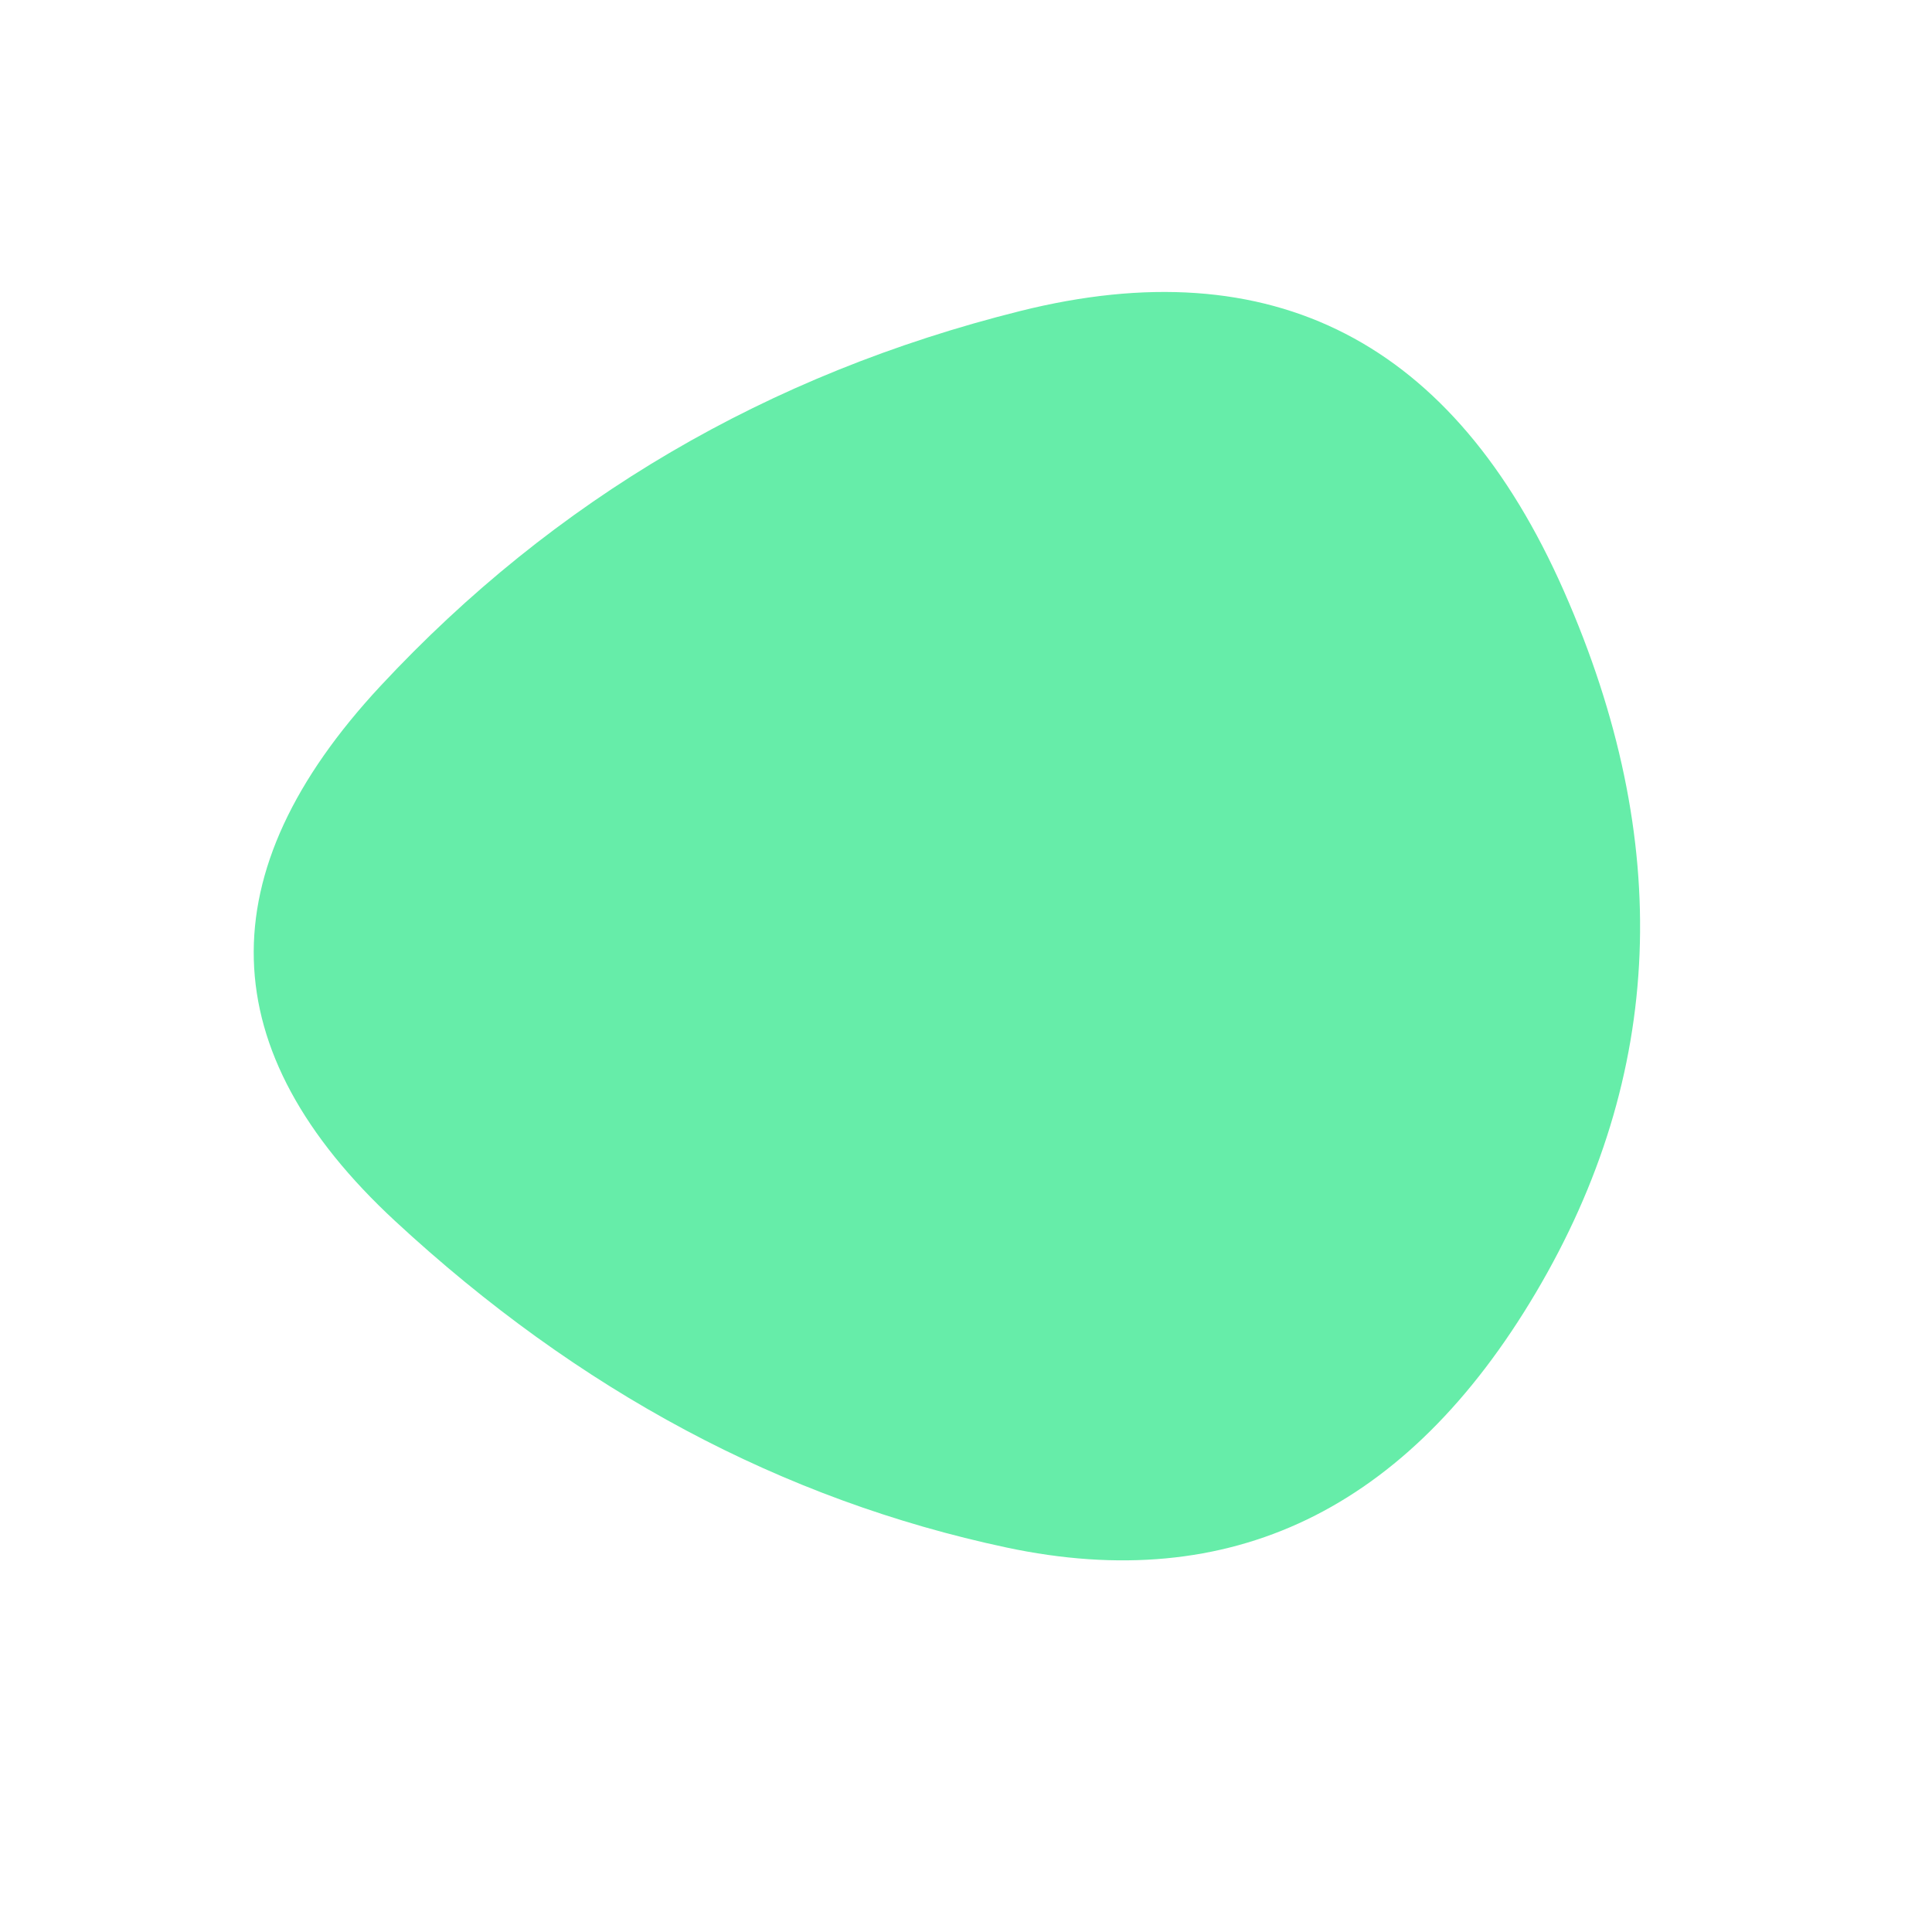 <svg viewBox="0 0 1000 1000" xmlns="http://www.w3.org/2000/svg">
  <defs>
    <clipPath id="a">
      <path fill="currentColor"
        d="M795 669Q695 838 521 801T204.5 632Q62 500 197 355t331-194q196-49 281.5 145T795 669Z" />
    </clipPath>
  </defs>
  <g clip-path="url(#a)">
    <path fill="rgba(102, 237, 169, 1)"
      d="M795 669Q695 838 521 801T204.5 632Q62 500 197 355t331-194q196-49 281.5 145T795 669Z" />
  </g>
</svg>
